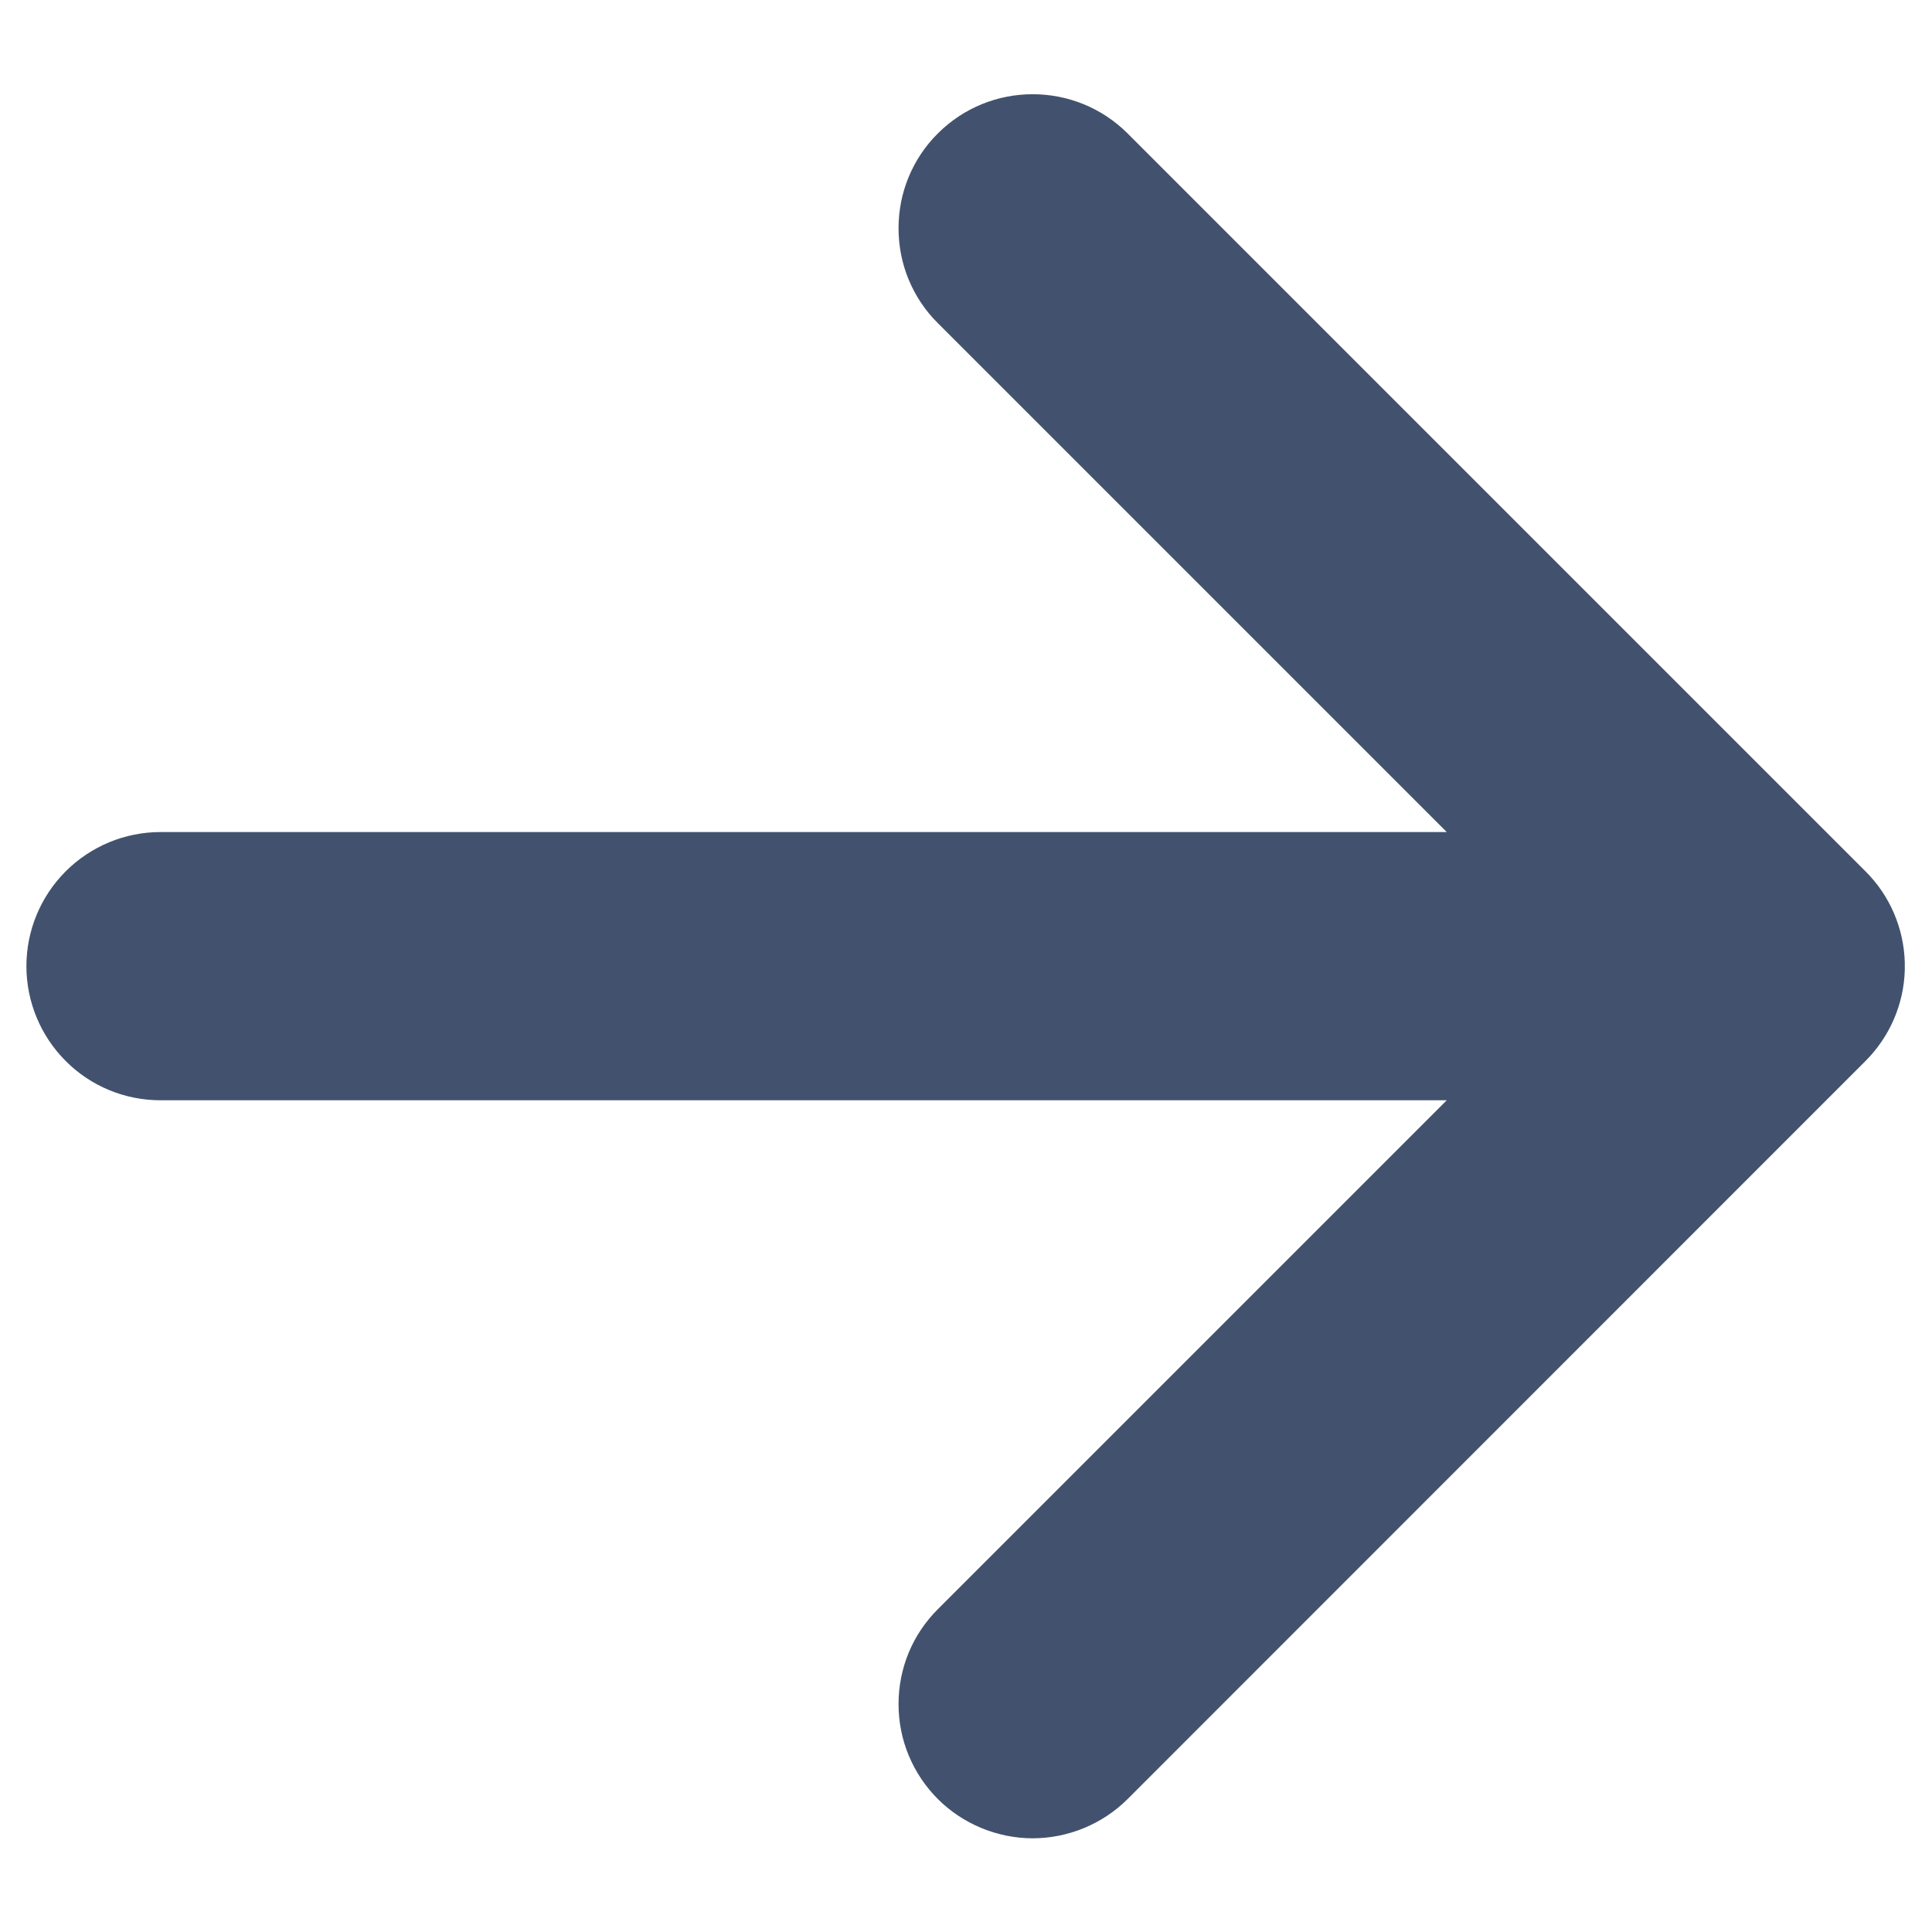 <svg width="12" height="12" viewBox="0 0 12 12" fill="none" xmlns="http://www.w3.org/2000/svg">
<path fill-rule="evenodd" clip-rule="evenodd" d="M5.825 11.174C5.747 11.096 5.686 11.004 5.644 10.903C5.602 10.802 5.581 10.694 5.581 10.584C5.581 10.475 5.602 10.367 5.644 10.265C5.686 10.164 5.747 10.073 5.825 9.995L8.986 6.834L0.997 6.834C0.776 6.834 0.564 6.747 0.408 6.59C0.252 6.434 0.164 6.222 0.164 6.001C0.164 5.78 0.252 5.568 0.408 5.412C0.564 5.256 0.776 5.168 0.997 5.168L8.986 5.168L5.825 2.007C5.747 1.93 5.686 1.838 5.644 1.737C5.602 1.636 5.581 1.527 5.581 1.418C5.581 1.308 5.602 1.2 5.644 1.099C5.686 0.998 5.747 0.906 5.825 0.829C6.15 0.504 6.678 0.504 7.004 0.829L11.587 5.412C11.738 5.562 11.825 5.765 11.831 5.978L11.831 6.025C11.825 6.238 11.737 6.44 11.587 6.59L7.004 11.174C6.927 11.251 6.835 11.312 6.734 11.354C6.632 11.396 6.524 11.418 6.414 11.418C6.305 11.418 6.197 11.396 6.095 11.354C5.994 11.312 5.902 11.251 5.825 11.174Z" fill="#42526E"/>
</svg>
